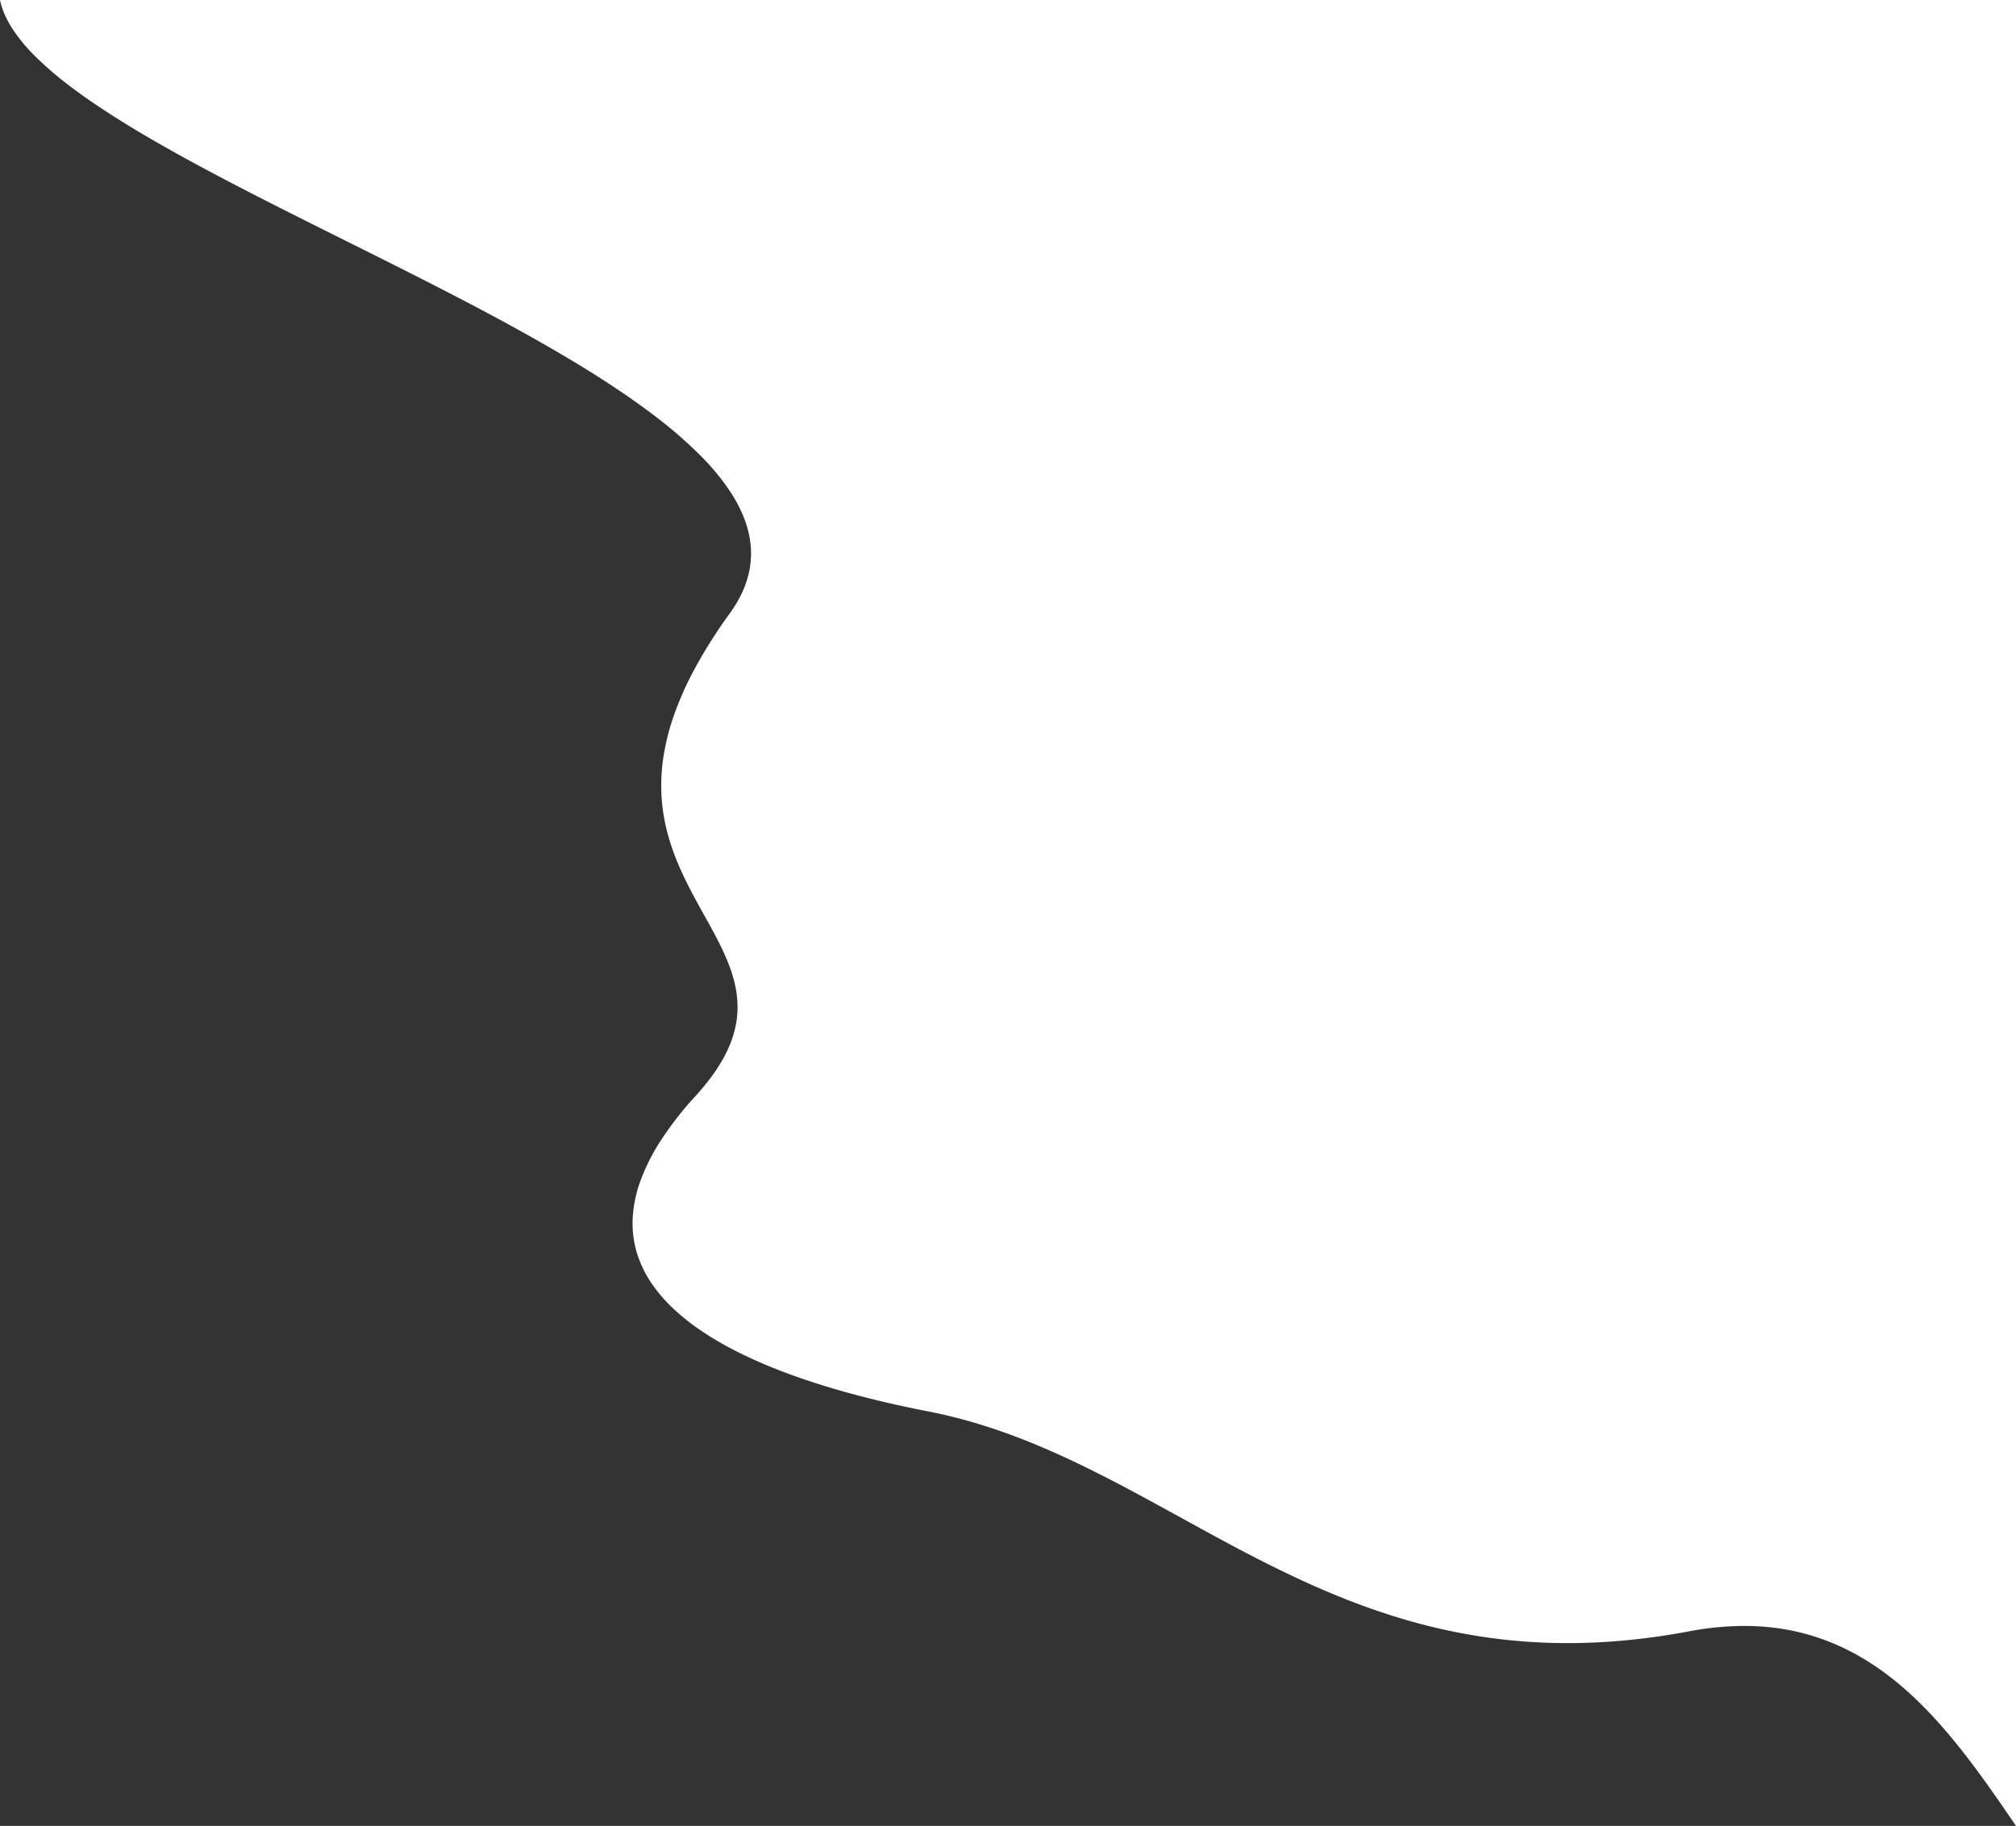 <svg xmlns="http://www.w3.org/2000/svg" width="1430.655" height="1296.08" viewBox="0 0 1430.655 1296.08">
  <rect x="0" y="0" width="1430.655" height="1296.08" fill="#333333" stroke="none"/>
  <path id="Subtraction_1" data-name="Subtraction 1" d="M1920,1296.08l0,0c-3.053-4.468-6.326-9.25-9.573-13.947-9.937-14.373-21.846-31.2-34.832-46.99-13.649-16.6-26.783-30.01-40.153-40.991-32.764-26.91-68.209-39.992-108.362-39.992a211.188,211.188,0,0,0-38.994,3.819c-15,2.832-29.979,4.972-44.509,6.359-14,1.336-28.015,2.014-41.645,2.014-13.689,0-27.439-.683-40.867-2.031-12.78-1.283-25.685-3.212-38.357-5.731-11.967-2.379-24.137-5.369-36.171-8.884-11.235-3.281-22.778-7.147-34.31-11.489-10.725-4.038-21.446-8.47-32.774-13.547-10.083-4.52-20.407-9.445-31.562-15.058-20.7-10.418-41.074-21.62-60.773-32.452l-.014-.008c-14.1-7.754-28.678-15.771-43.077-23.326-16.111-8.453-30.357-15.458-43.554-21.414-15.812-7.136-30.532-12.979-45-17.862-7.835-2.644-15.691-5.028-23.349-7.087-8.03-2.159-16.13-4.037-24.077-5.584-57.077-11.107-103.511-25.793-138.013-43.649a226.473,226.473,0,0,1-24.407-14.521,153.7,153.7,0,0,1-19.709-15.994,106.219,106.219,0,0,1-14.68-17.48,80.2,80.2,0,0,1-9.321-18.981,72.907,72.907,0,0,1-3.642-24.963,90.166,90.166,0,0,1,5.251-27.2,141.4,141.4,0,0,1,14.726-29.463,241.636,241.636,0,0,1,24.785-31.752c48.047-52.684,28.55-87.757,5.974-128.368-6.872-12.362-13.978-25.144-19.616-39.144a156.491,156.491,0,0,1-7.111-21.955,131.967,131.967,0,0,1-3.528-24.191,134.807,134.807,0,0,1,1.393-26.912,165.755,165.755,0,0,1,7.653-30.119,233.8,233.8,0,0,1,15.252-33.812,355.753,355.753,0,0,1,24.189-37.991,89.634,89.634,0,0,0,8.715-14.7,69.791,69.791,0,0,0,4.949-14.6,62.615,62.615,0,0,0,1.4-14.494,66.246,66.246,0,0,0-1.931-14.392,80.09,80.09,0,0,0-4.724-13.582,104.674,104.674,0,0,0-7.351-13.491A165.98,165.98,0,0,0,986.46,323.41a307.7,307.7,0,0,0-30.112-26.356c-10.773-8.355-23.187-17.1-36.9-26-53.063-34.442-120.489-68.077-185.694-100.6l-.037-.018c-30.525-15.227-59.357-29.61-86.983-44.149-14.852-7.816-27.89-14.909-39.861-21.685-13.4-7.587-25.153-14.595-35.919-21.425C559.42,75.851,549.043,68.729,540.112,62a250.077,250.077,0,0,1-24.639-20.915,123.628,123.628,0,0,1-17.3-20.666,71.954,71.954,0,0,1-5.544-10.241A52.4,52.4,0,0,1,489.345,0H1920V1296.08Z" transform="translate(-489.345 0)" fill="#fff"/>
</svg>
